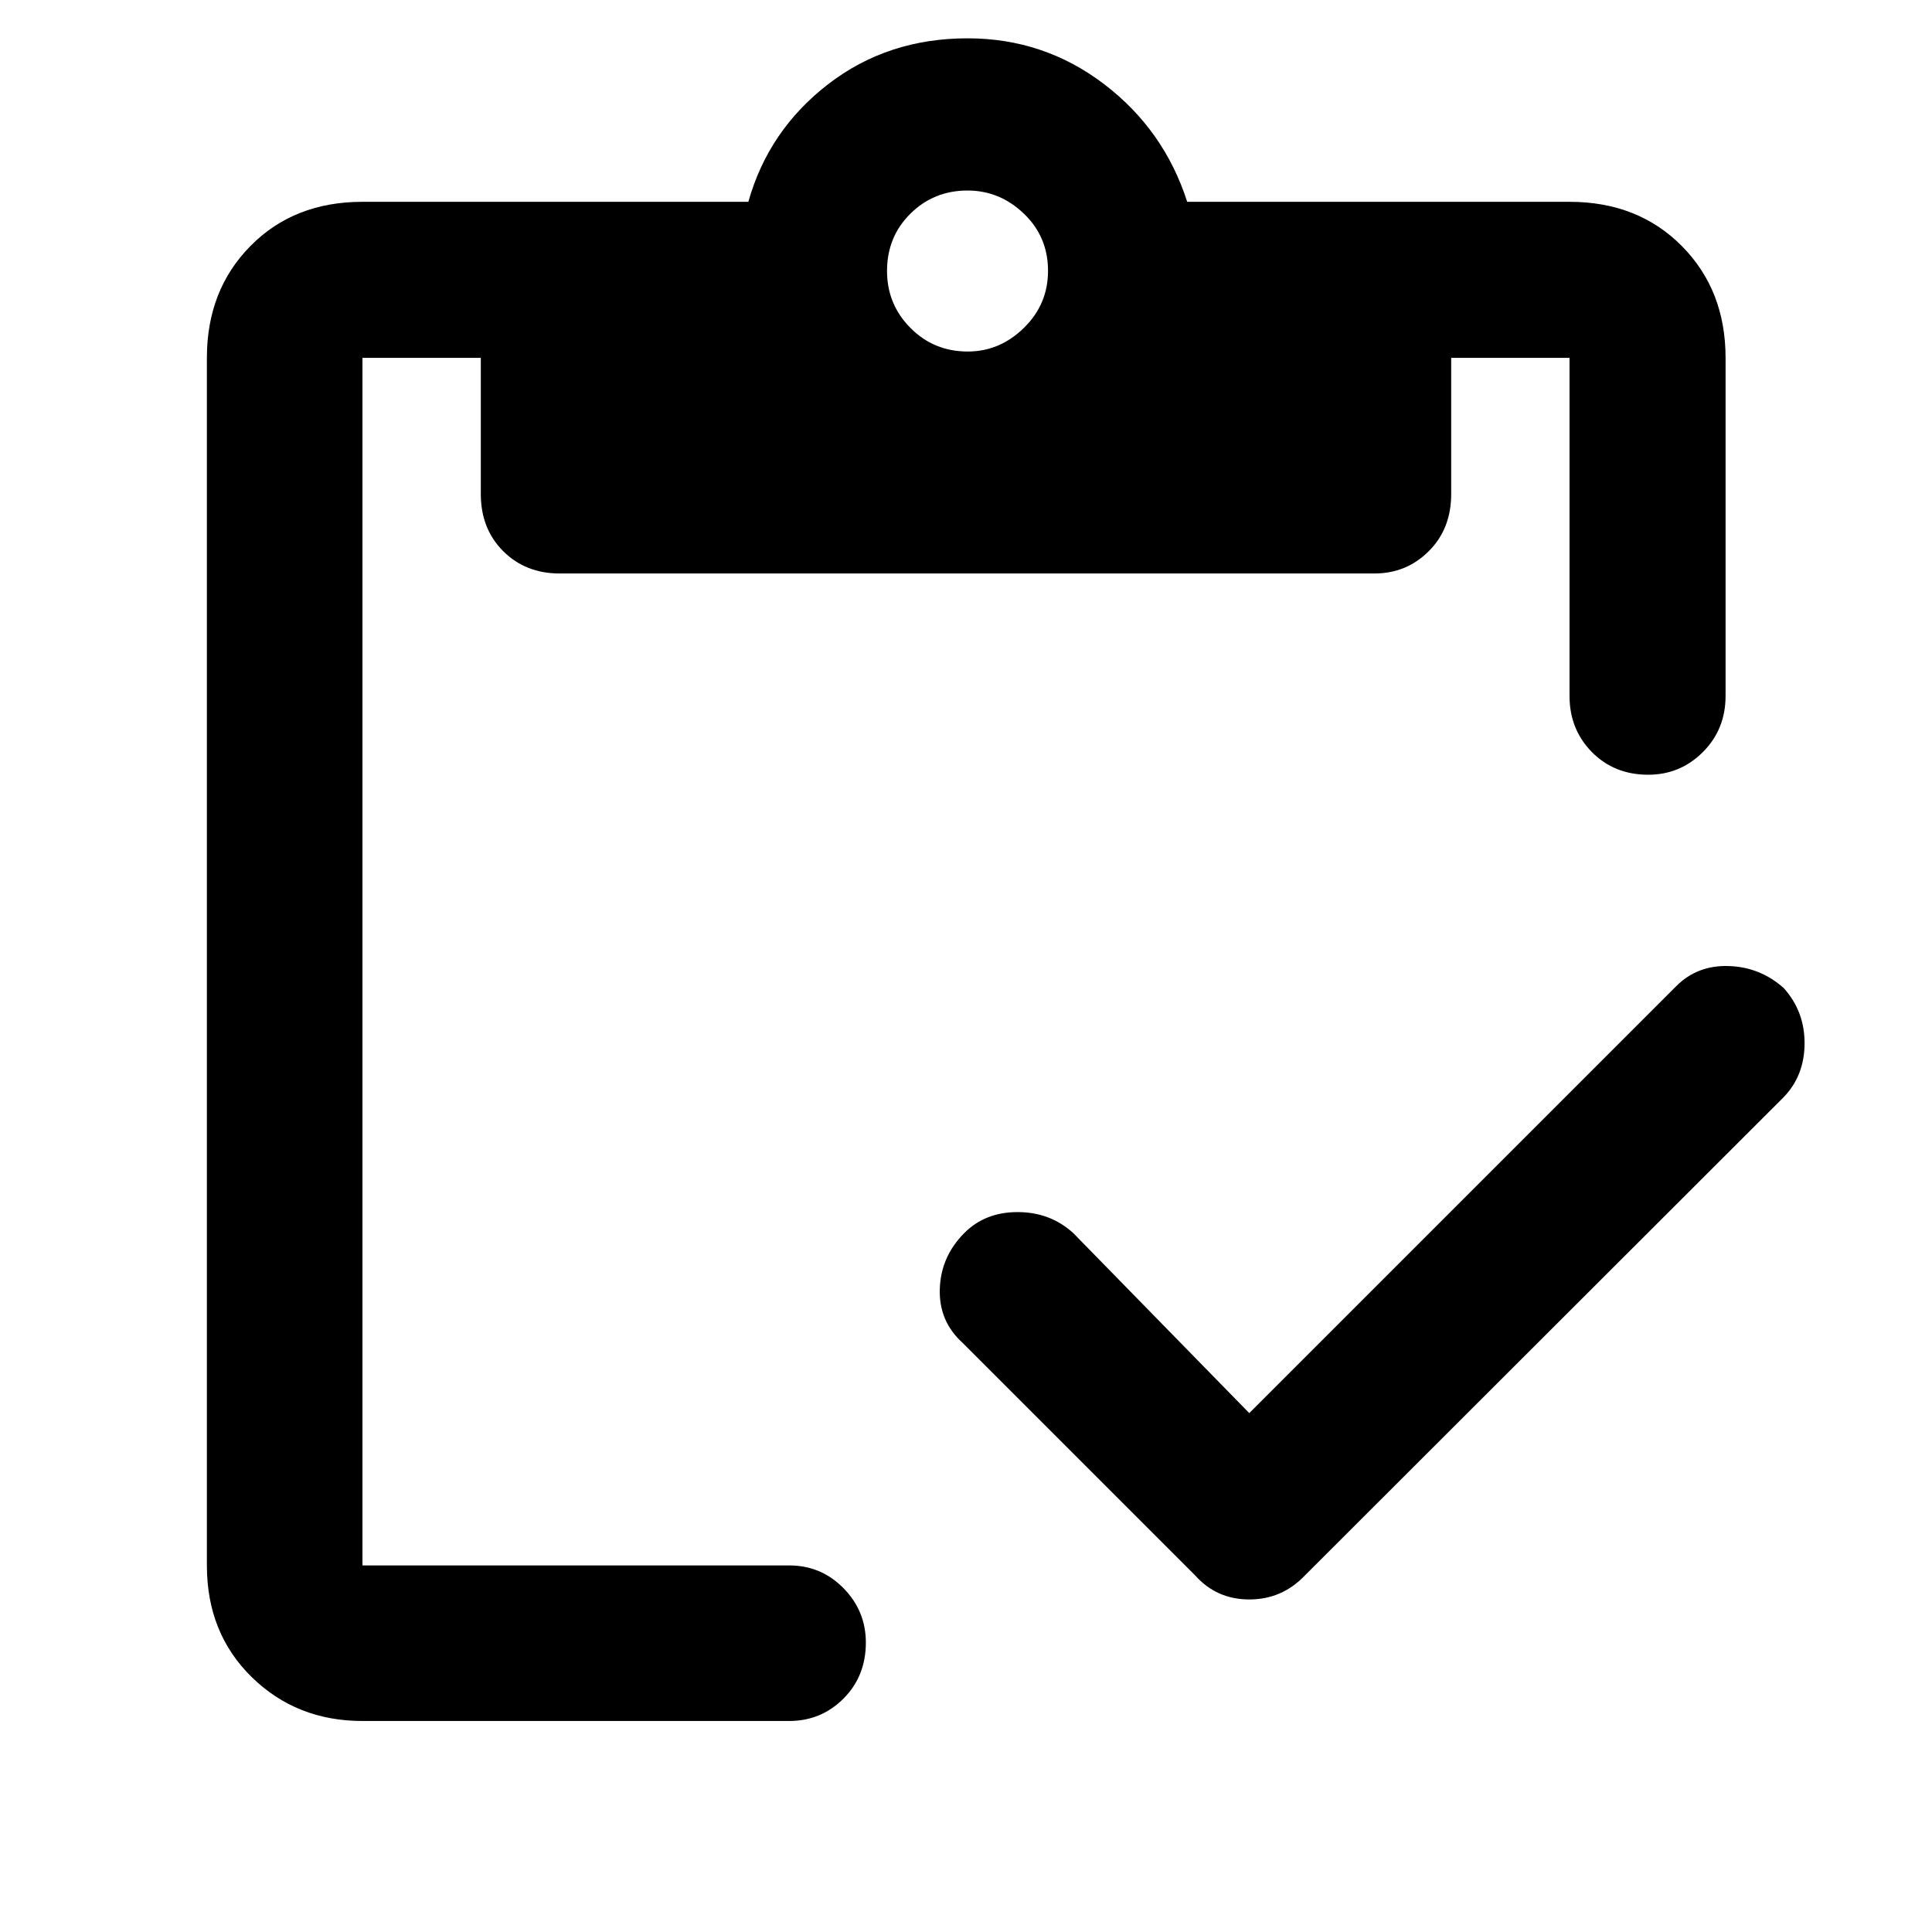 <svg xmlns="http://www.w3.org/2000/svg" height="48" viewBox="0 -960 960 960" width="48"><path d="M620.76-257.83 832.93-470q10.44-10.48 26.06-9.98t27.34 10.94q10.47 11.68 10.35 27.7-.11 16.01-10.59 26.73L648.43-177.2q-11.38 11.96-27.64 11.96-16.27 0-26.94-11.96L478.2-292.85q-11.72-10.67-11.22-26.67t12.1-27.72q10.35-10.48 26.57-10.48t27.7 10.48l87.41 89.41ZM180.11-104.85q-32.76 0-55.04-21.82-22.27-21.81-22.27-55.48v-600.02q0-33.67 21.66-55.61 21.65-21.94 55.65-21.94h191.74q10-35.52 39.57-58.38 29.56-22.86 69.34-22.86 37.96 0 67.82 22.74 29.85 22.74 41.33 58.5h189.98q34 0 55.77 21.94 21.77 21.94 21.77 55.61v167.97q0 16.62-11.27 27.89t-27.17 11.27q-16.9 0-28-11.27-11.1-11.27-11.1-27.89v-167.97h-58.8v67.64q0 17.28-11.11 28.38-11.1 11.11-27.05 11.11H278.07q-16.95 0-28.05-11.11-11.11-11.1-11.11-28.38v-67.64h-58.8v600.02h211.98q15.94 0 27.05 11.32 11.1 11.32 11.1 27.01 0 16.68-11.1 27.83-11.11 11.14-27.05 11.14H180.11Zm300.77-680.48q15.88 0 27.88-11.74 12-11.73 12-28.38 0-16.88-12-28.38t-28-11.5q-16.76 0-28.38 11.5-11.62 11.5-11.62 28.5 0 16.53 11.62 28.26 11.62 11.74 28.5 11.74Z"/></svg>
